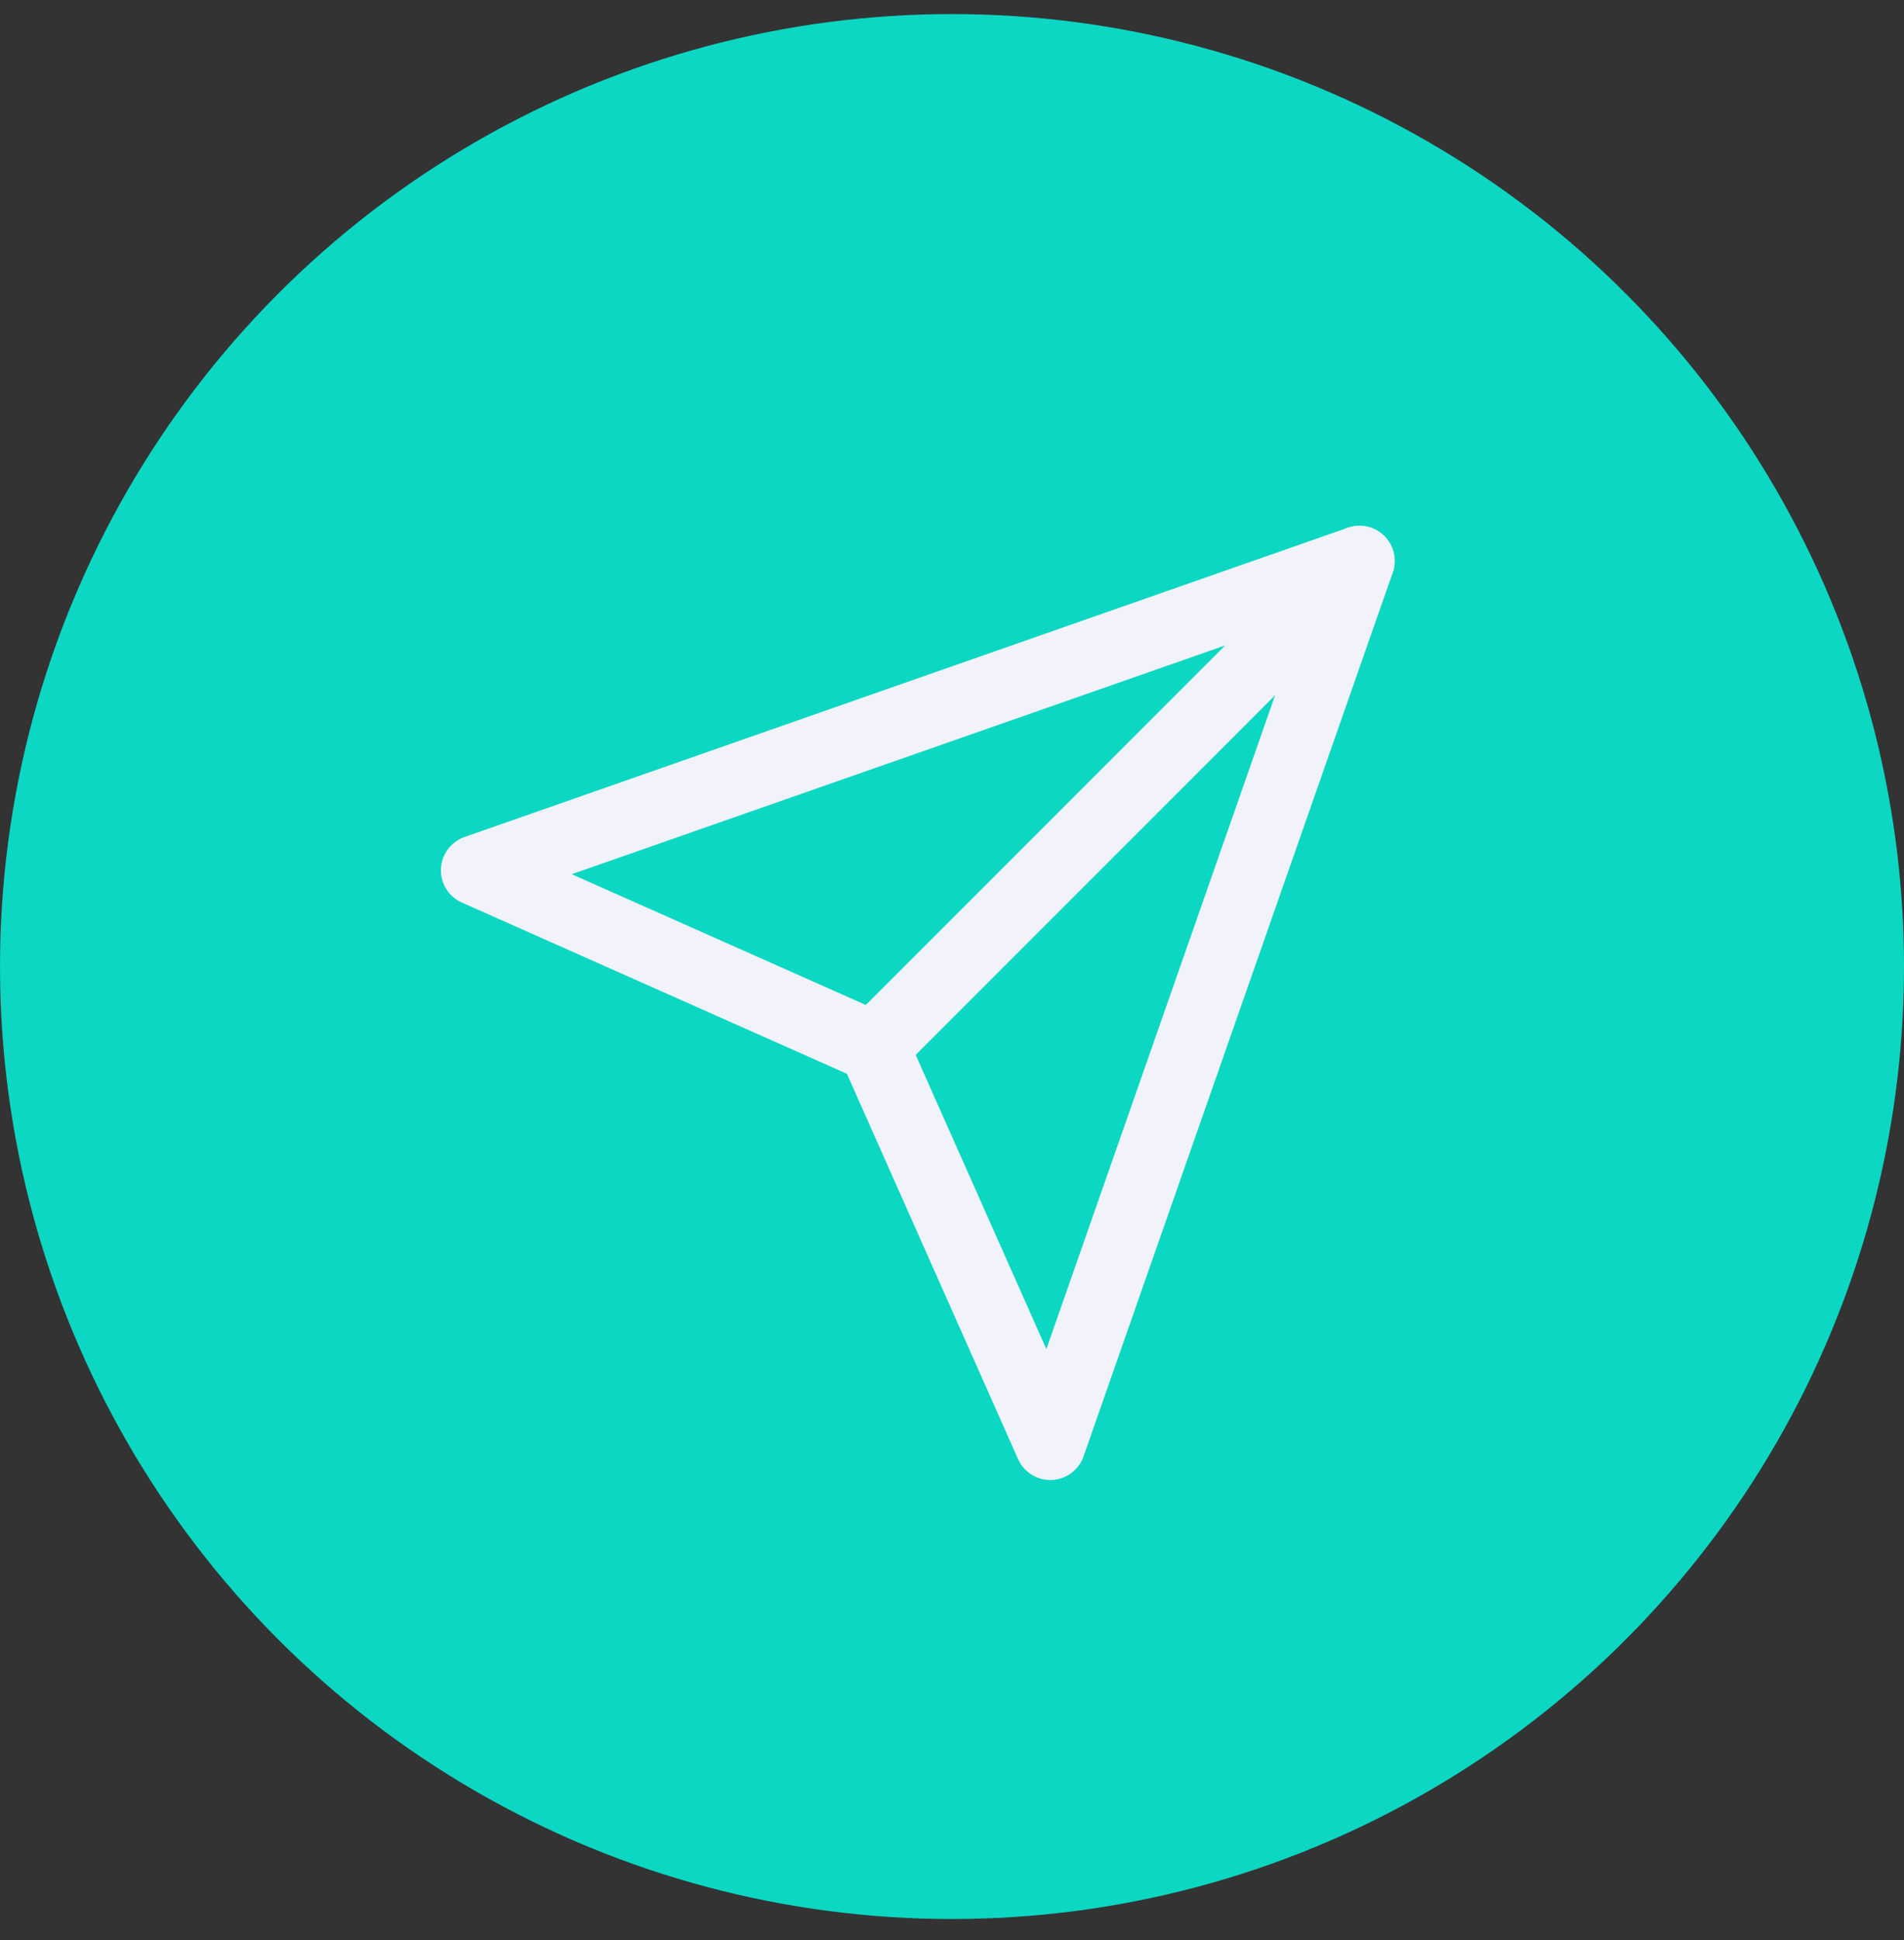 <svg width="54" height="55" viewBox="0 0 54 55" fill="none" xmlns="http://www.w3.org/2000/svg">
<rect x="0" y="0" width="54" height="55" fill="#333333" stroke="none"/>
<circle cx="27" cy="27.399" r="27" fill="#0BD7C3"/>
<path d="M38.555 15.904L24.778 29.681" stroke="#F2F2FA" stroke-width="2" stroke-linecap="round" stroke-linejoin="round"/>
<path d="M38.555 15.904L29.787 40.954L24.777 29.681L13.505 24.671L38.555 15.904Z" stroke="#F2F2FA" stroke-width="2" stroke-linecap="round" stroke-linejoin="round"/>
</svg>
